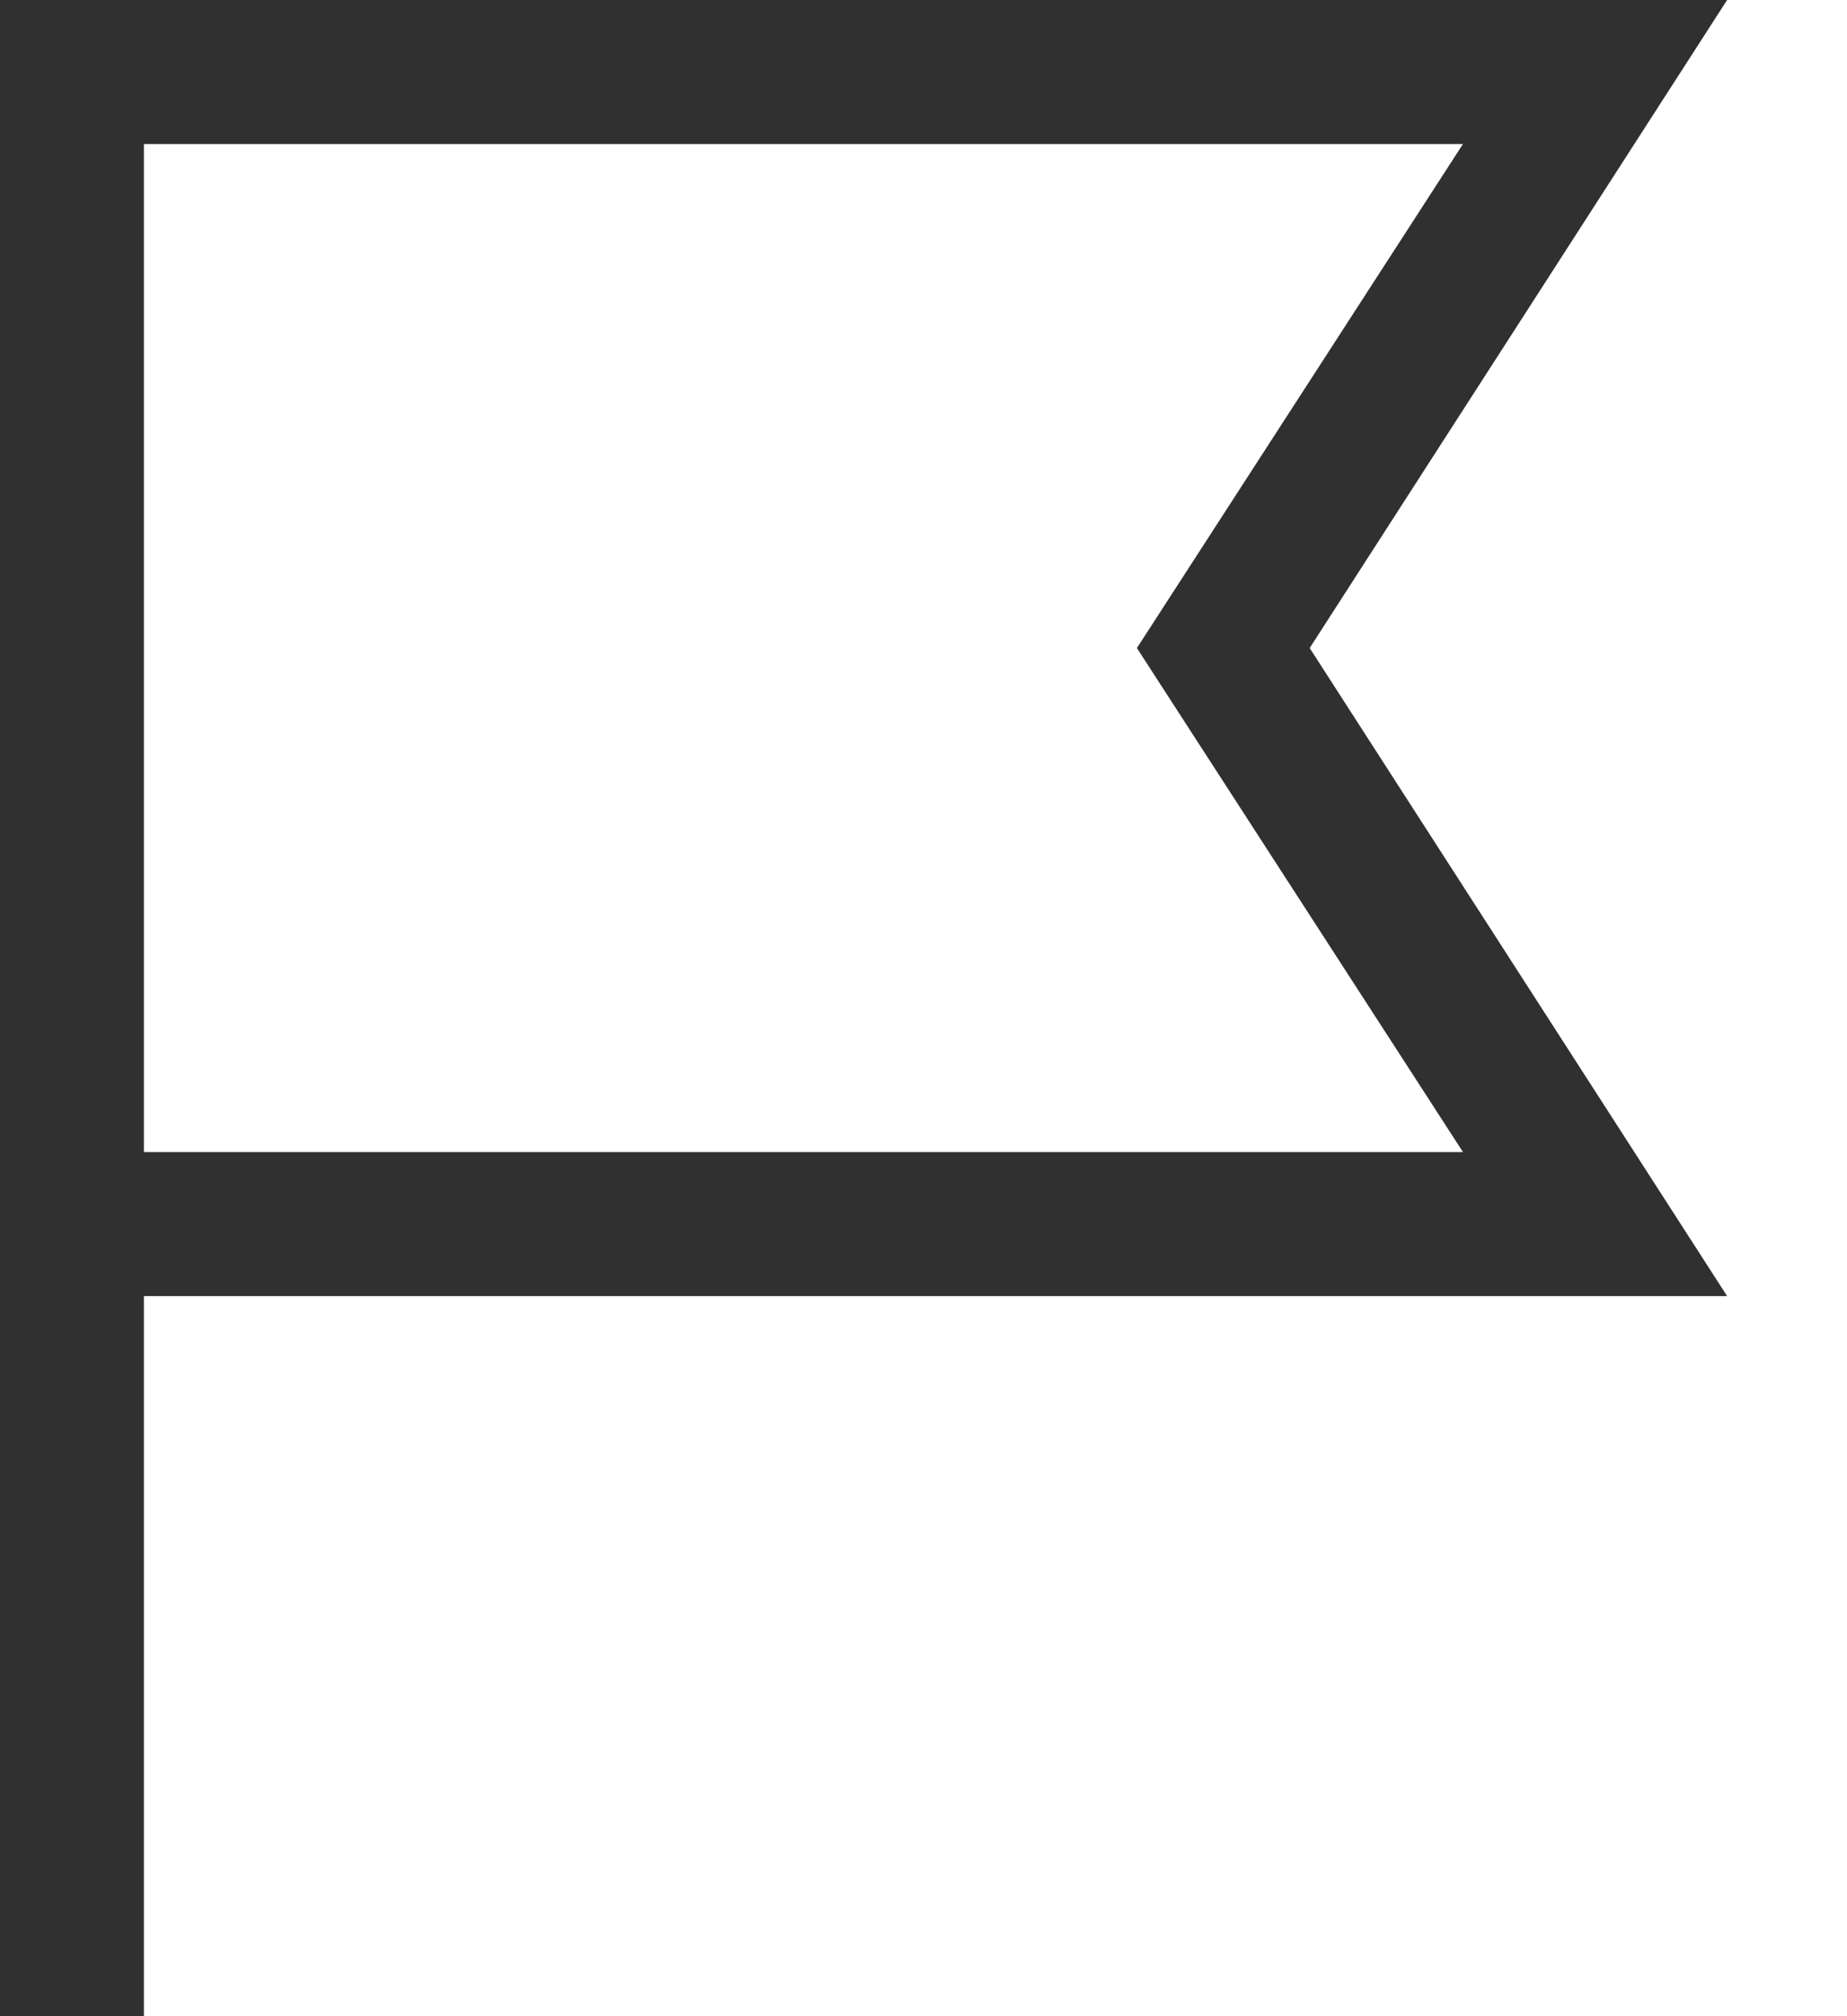 <svg width="11" height="12" viewBox="0 0 11 12" fill="none" xmlns="http://www.w3.org/2000/svg">
<g clip-path="url(#clip0_191_20)">
<path d="M0.857 12H0V0H10.286L7.8 3.857L10.286 7.714H0.857V12ZM0.857 6.857H8.713L6.771 3.857L8.713 0.857H0.857V6.857Z" fill="#303030"/>
</g>
<defs>
<clipPath id="clip0_191_20">
<rect width="10.286" height="12" fill="white"/>
</clipPath>
</defs>
</svg>